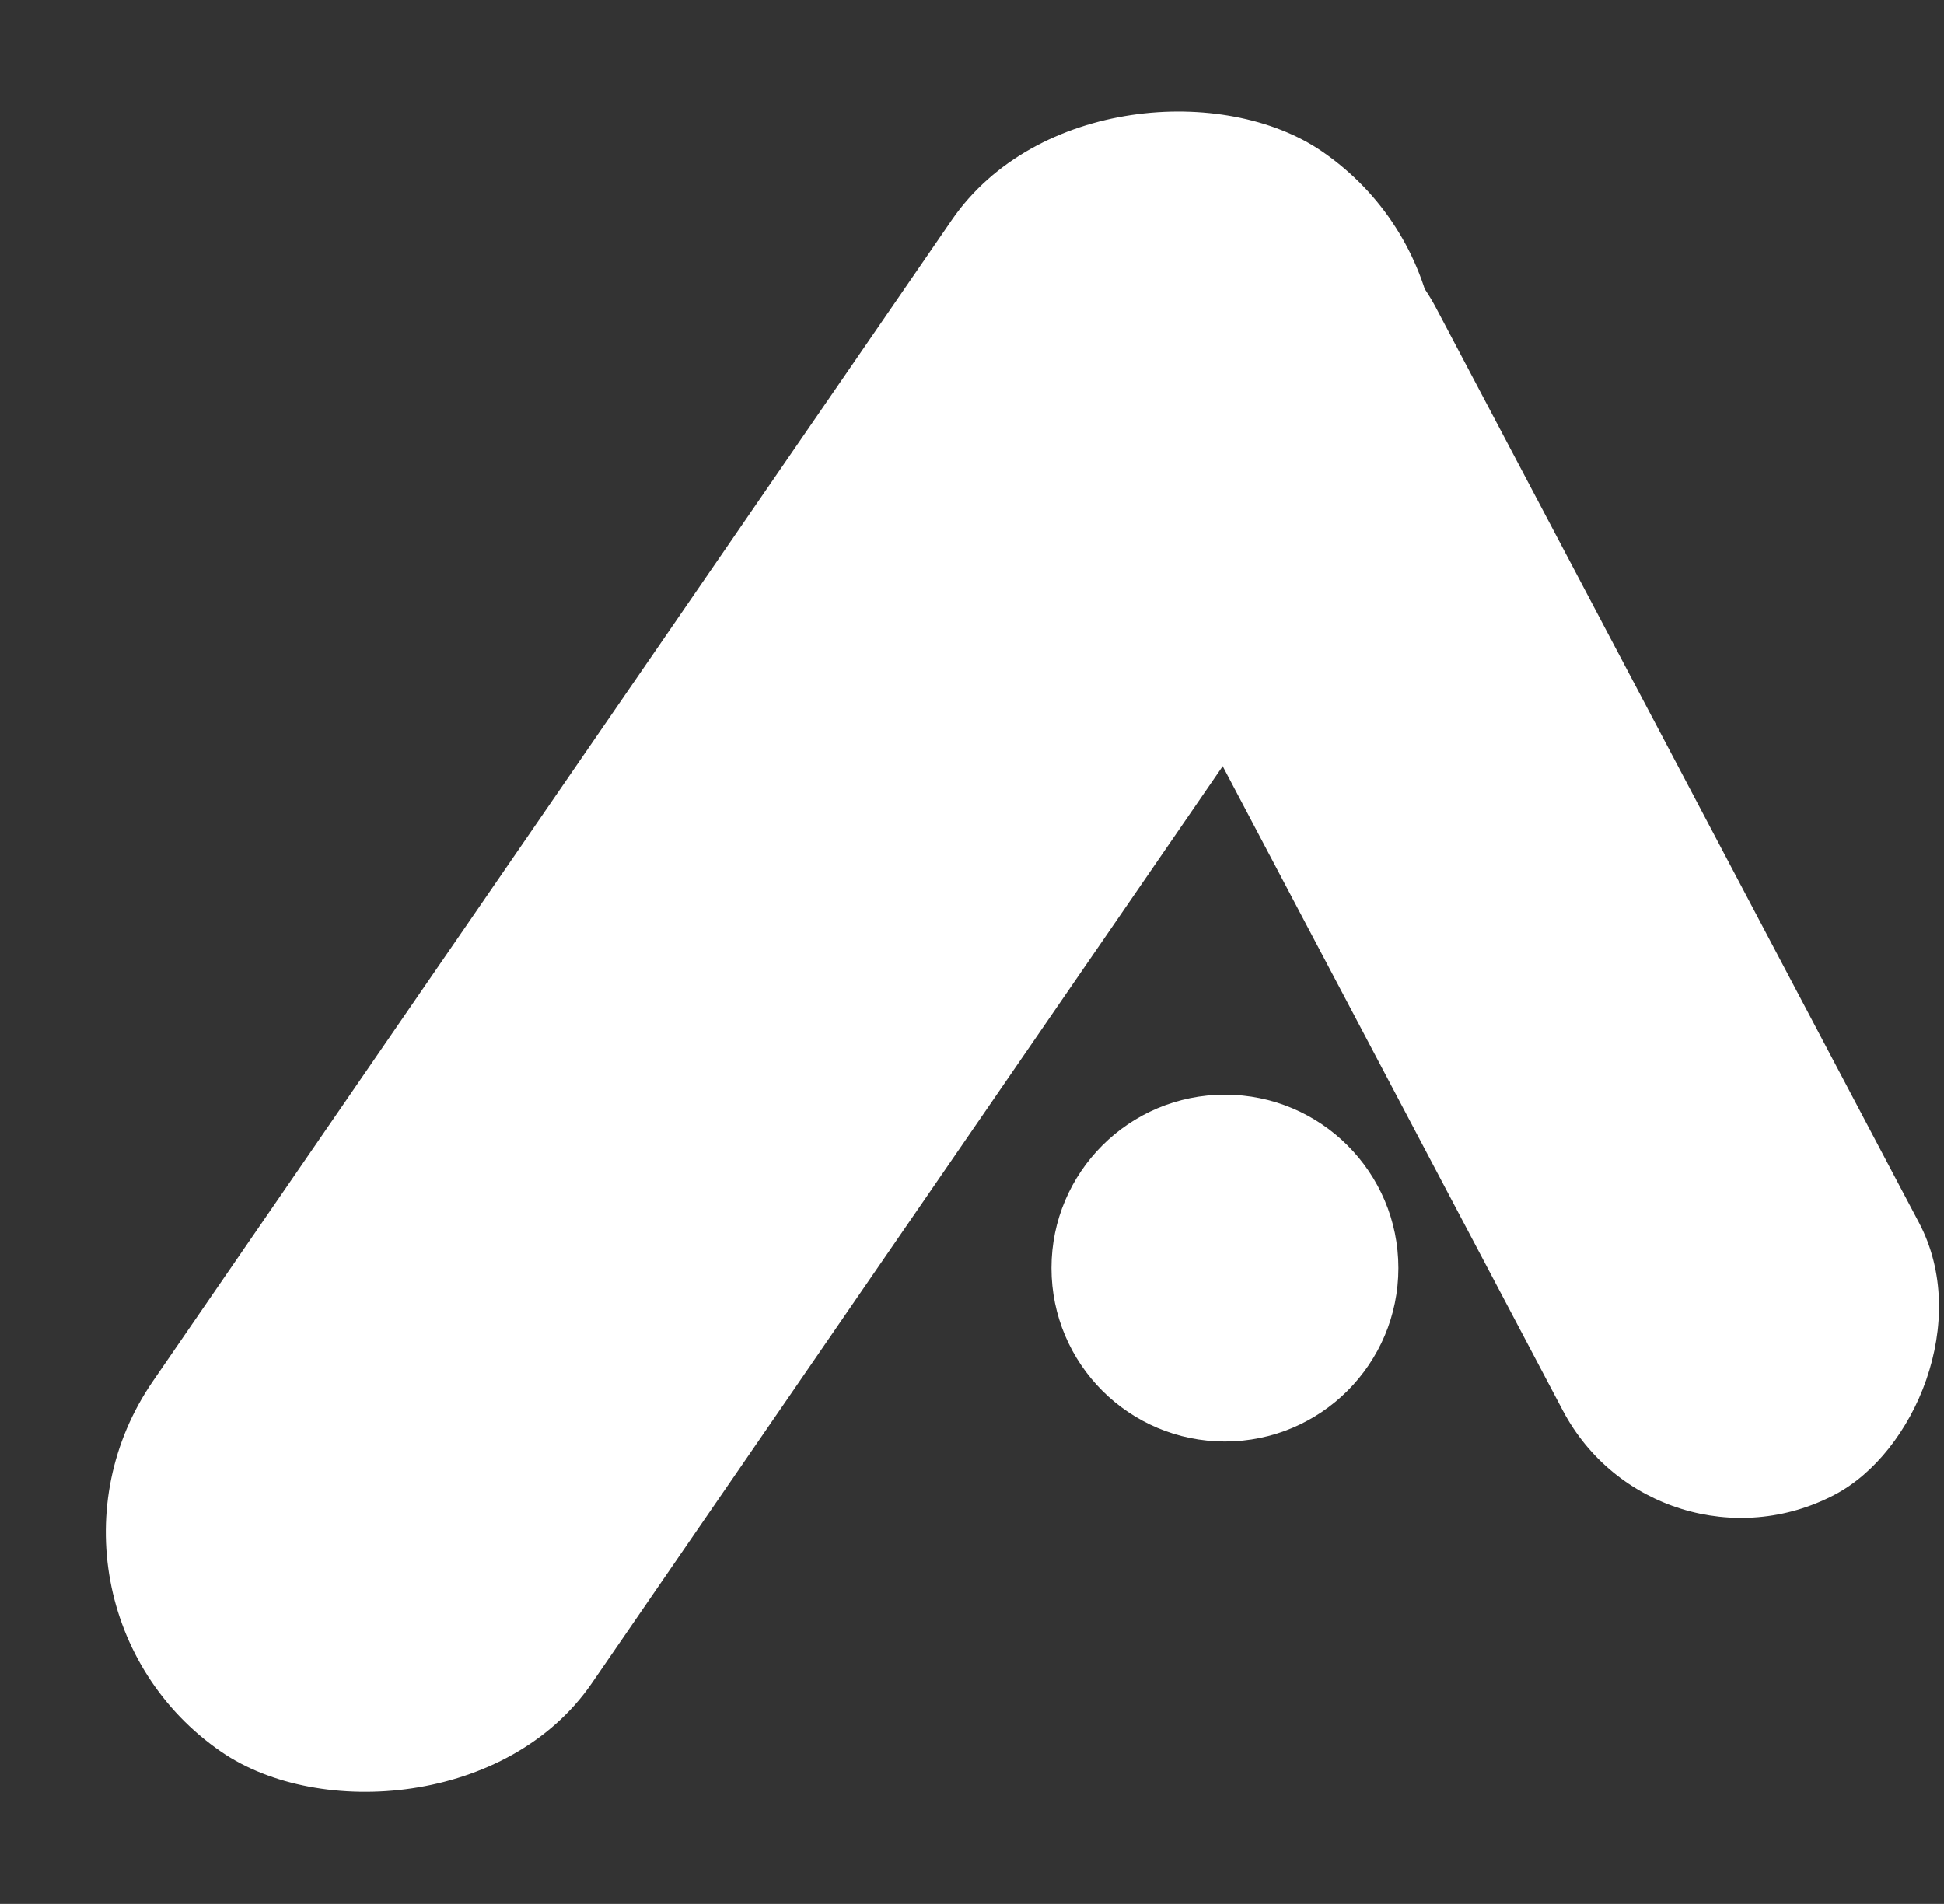 <svg width="538" height="527" viewBox="0 0 538 527" fill="none" xmlns="http://www.w3.org/2000/svg">
<rect x="0" y="0" width="538" height="527" fill="#333333" stroke="none"/>
<rect x="0.495" y="443.11" width="537.619" height="147.456" rx="73.728" transform="rotate(-55.477 0.495 443.11)" fill="white"/>
<rect x="458.523" y="439.713" width="397.699" height="111.438" rx="55.719" transform="rotate(-117.825 458.523 439.713)" fill="white"/>
<circle cx="339" cy="351" r="48" fill="white"/>
</svg>
